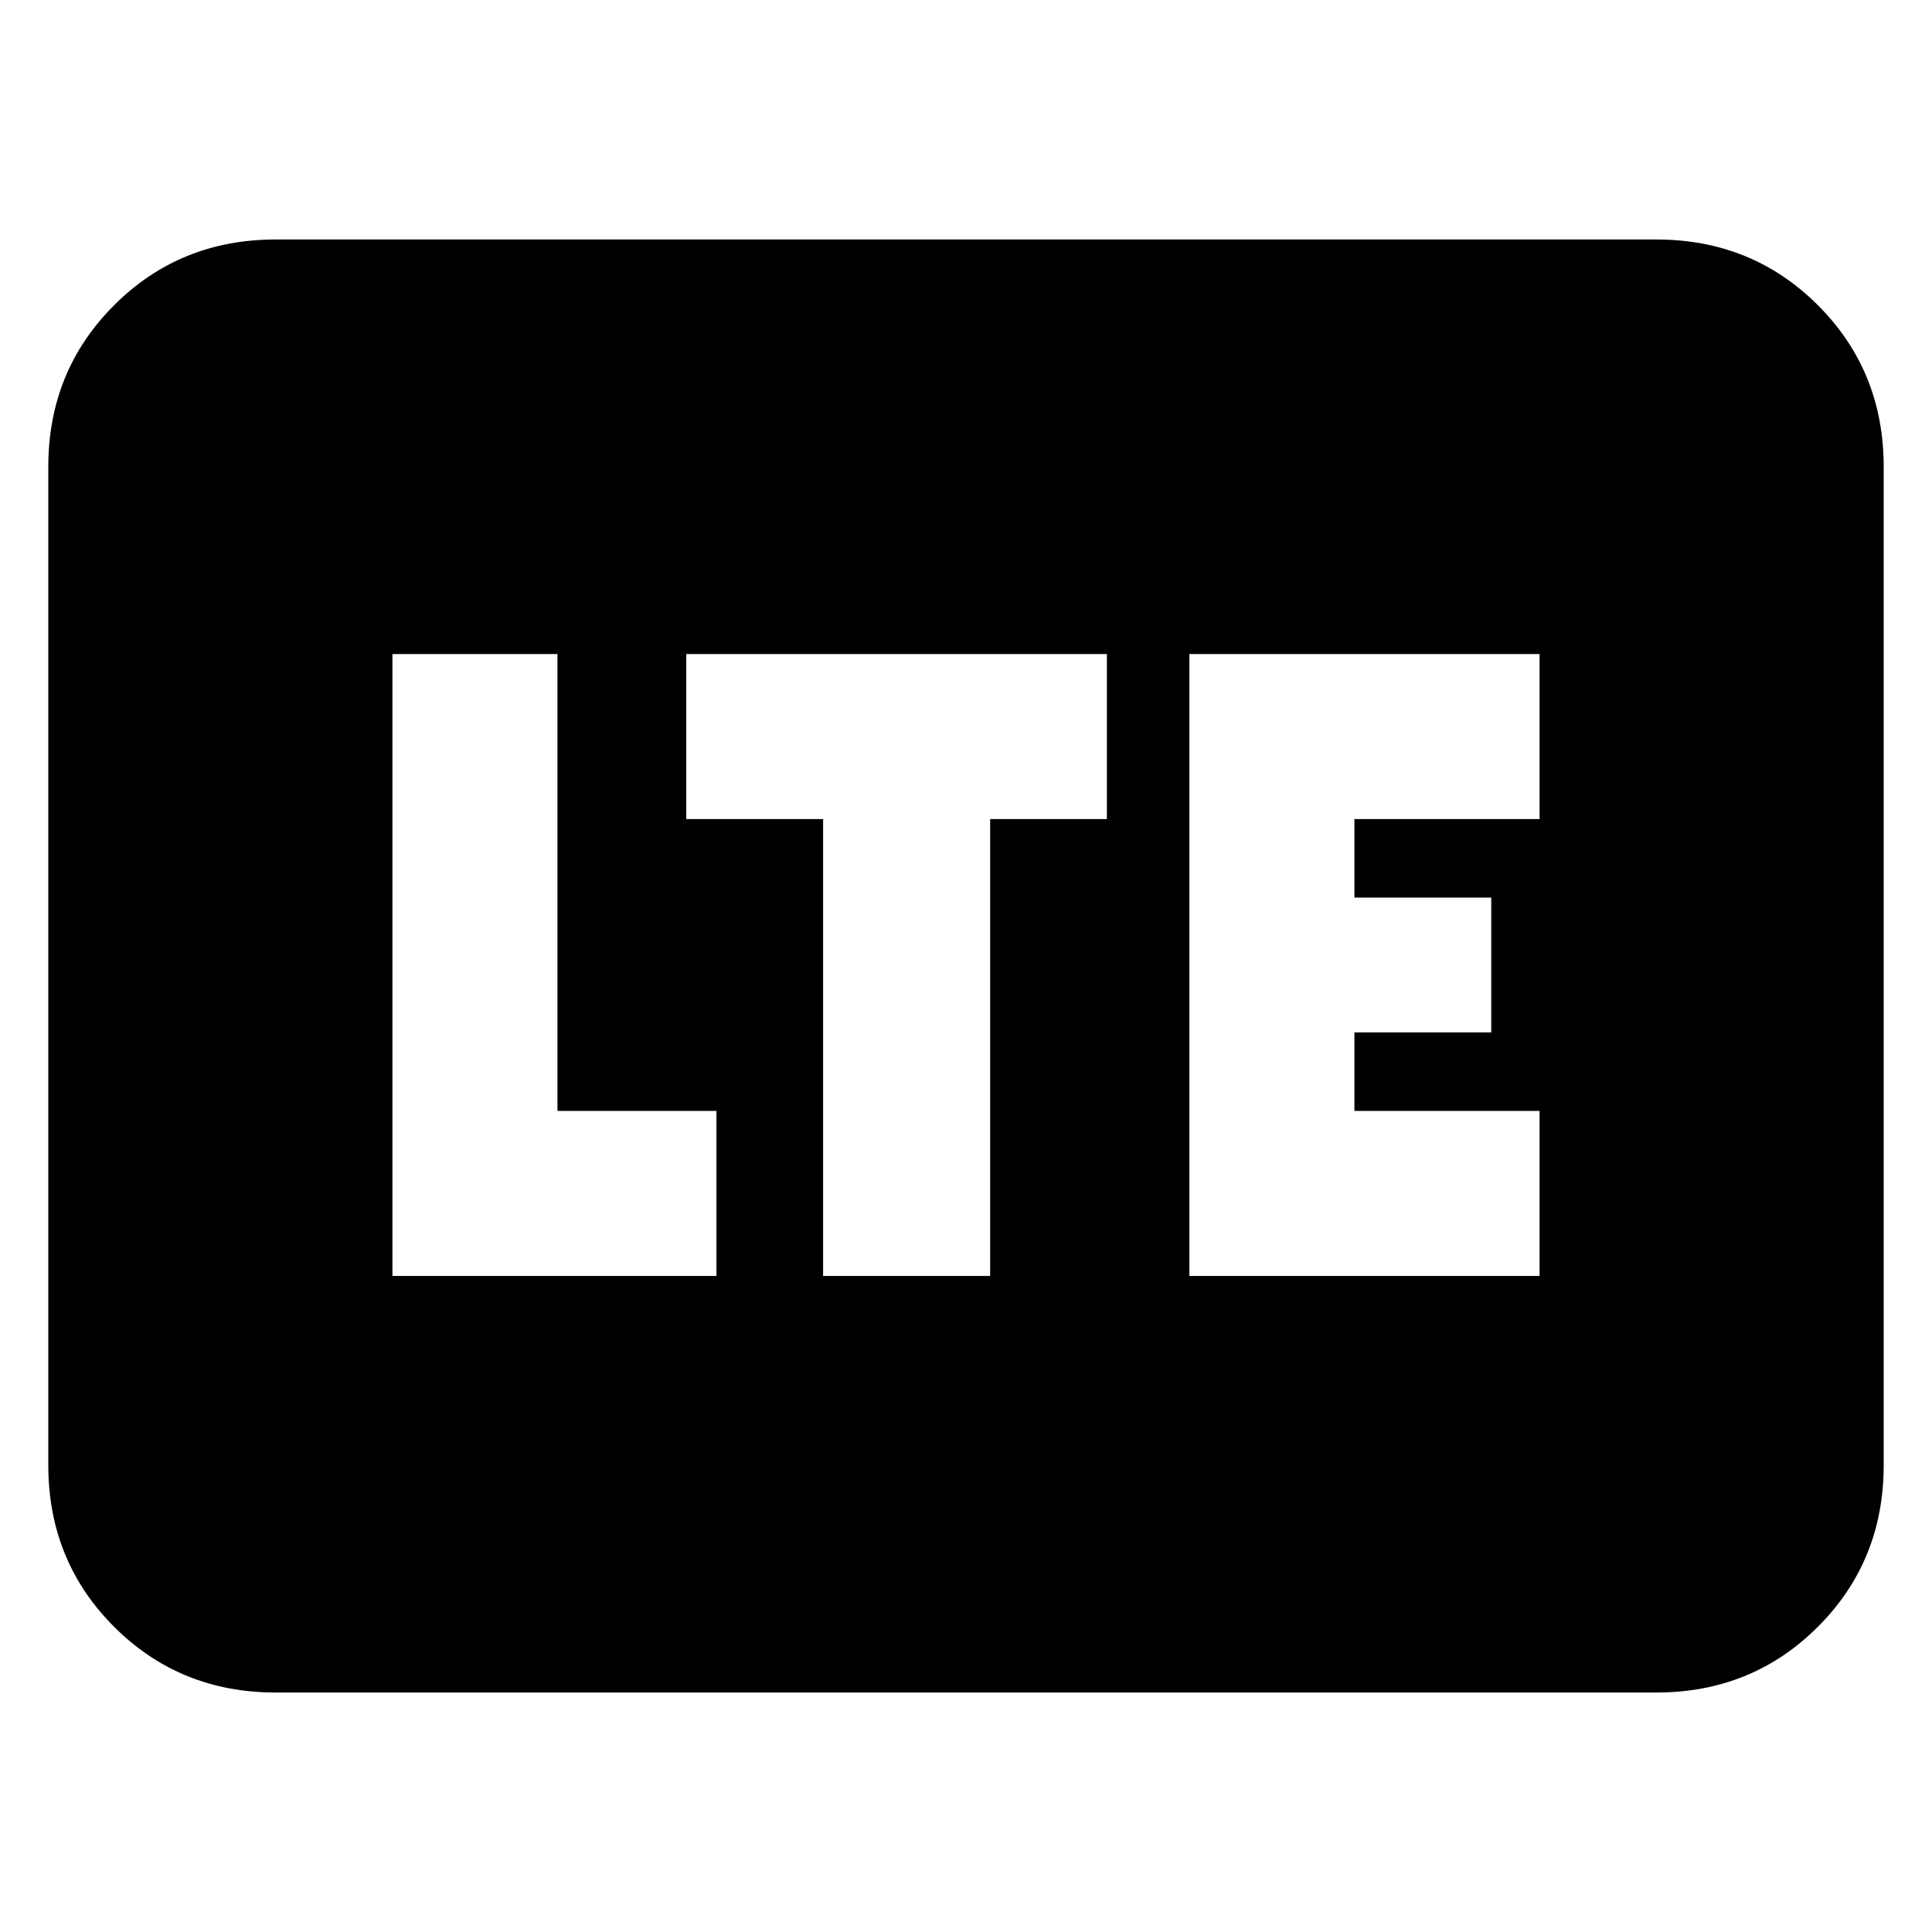 <svg xmlns="http://www.w3.org/2000/svg" height="20" viewBox="0 -960 960 960" width="20"><path d="M137-119q-47.64 0-80.32-32.68Q24-184.36 24-232v-496q0-47.64 32.68-80.32Q89.36-841 137-841h686q47.64 0 80.32 32.68Q936-775.64 936-728v496q0 47.64-32.68 80.32Q870.64-119 823-119H137Zm58-207h161v-82h-79v-227h-82v309Zm214 0h83v-227h58v-82H341v82h68v227Zm182 0h174v-82h-92v-39h68v-67h-68v-39h92v-82H591v309Z"/></svg>